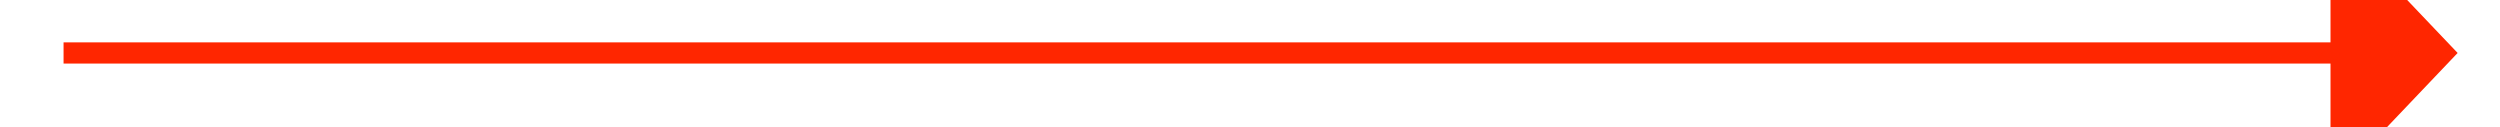 ﻿<?xml version="1.0" encoding="utf-8"?>
<svg version="1.1" xmlns:xlink="http://www.w3.org/1999/xlink" width="118px" height="6px" preserveAspectRatio="xMinYMid meet" viewBox="1092 165  118 4" xmlns="http://www.w3.org/2000/svg">
  <path d="M 1202 172.8  L 1208 166.5  L 1202 160.2  L 1202 172.8  Z " fill-rule="nonzero" fill="#ff2600" stroke="none" />
  <path d="M 1095 166.5  L 1203 166.5  " stroke-width="1" stroke="#ff2600" fill="none" />
</svg>